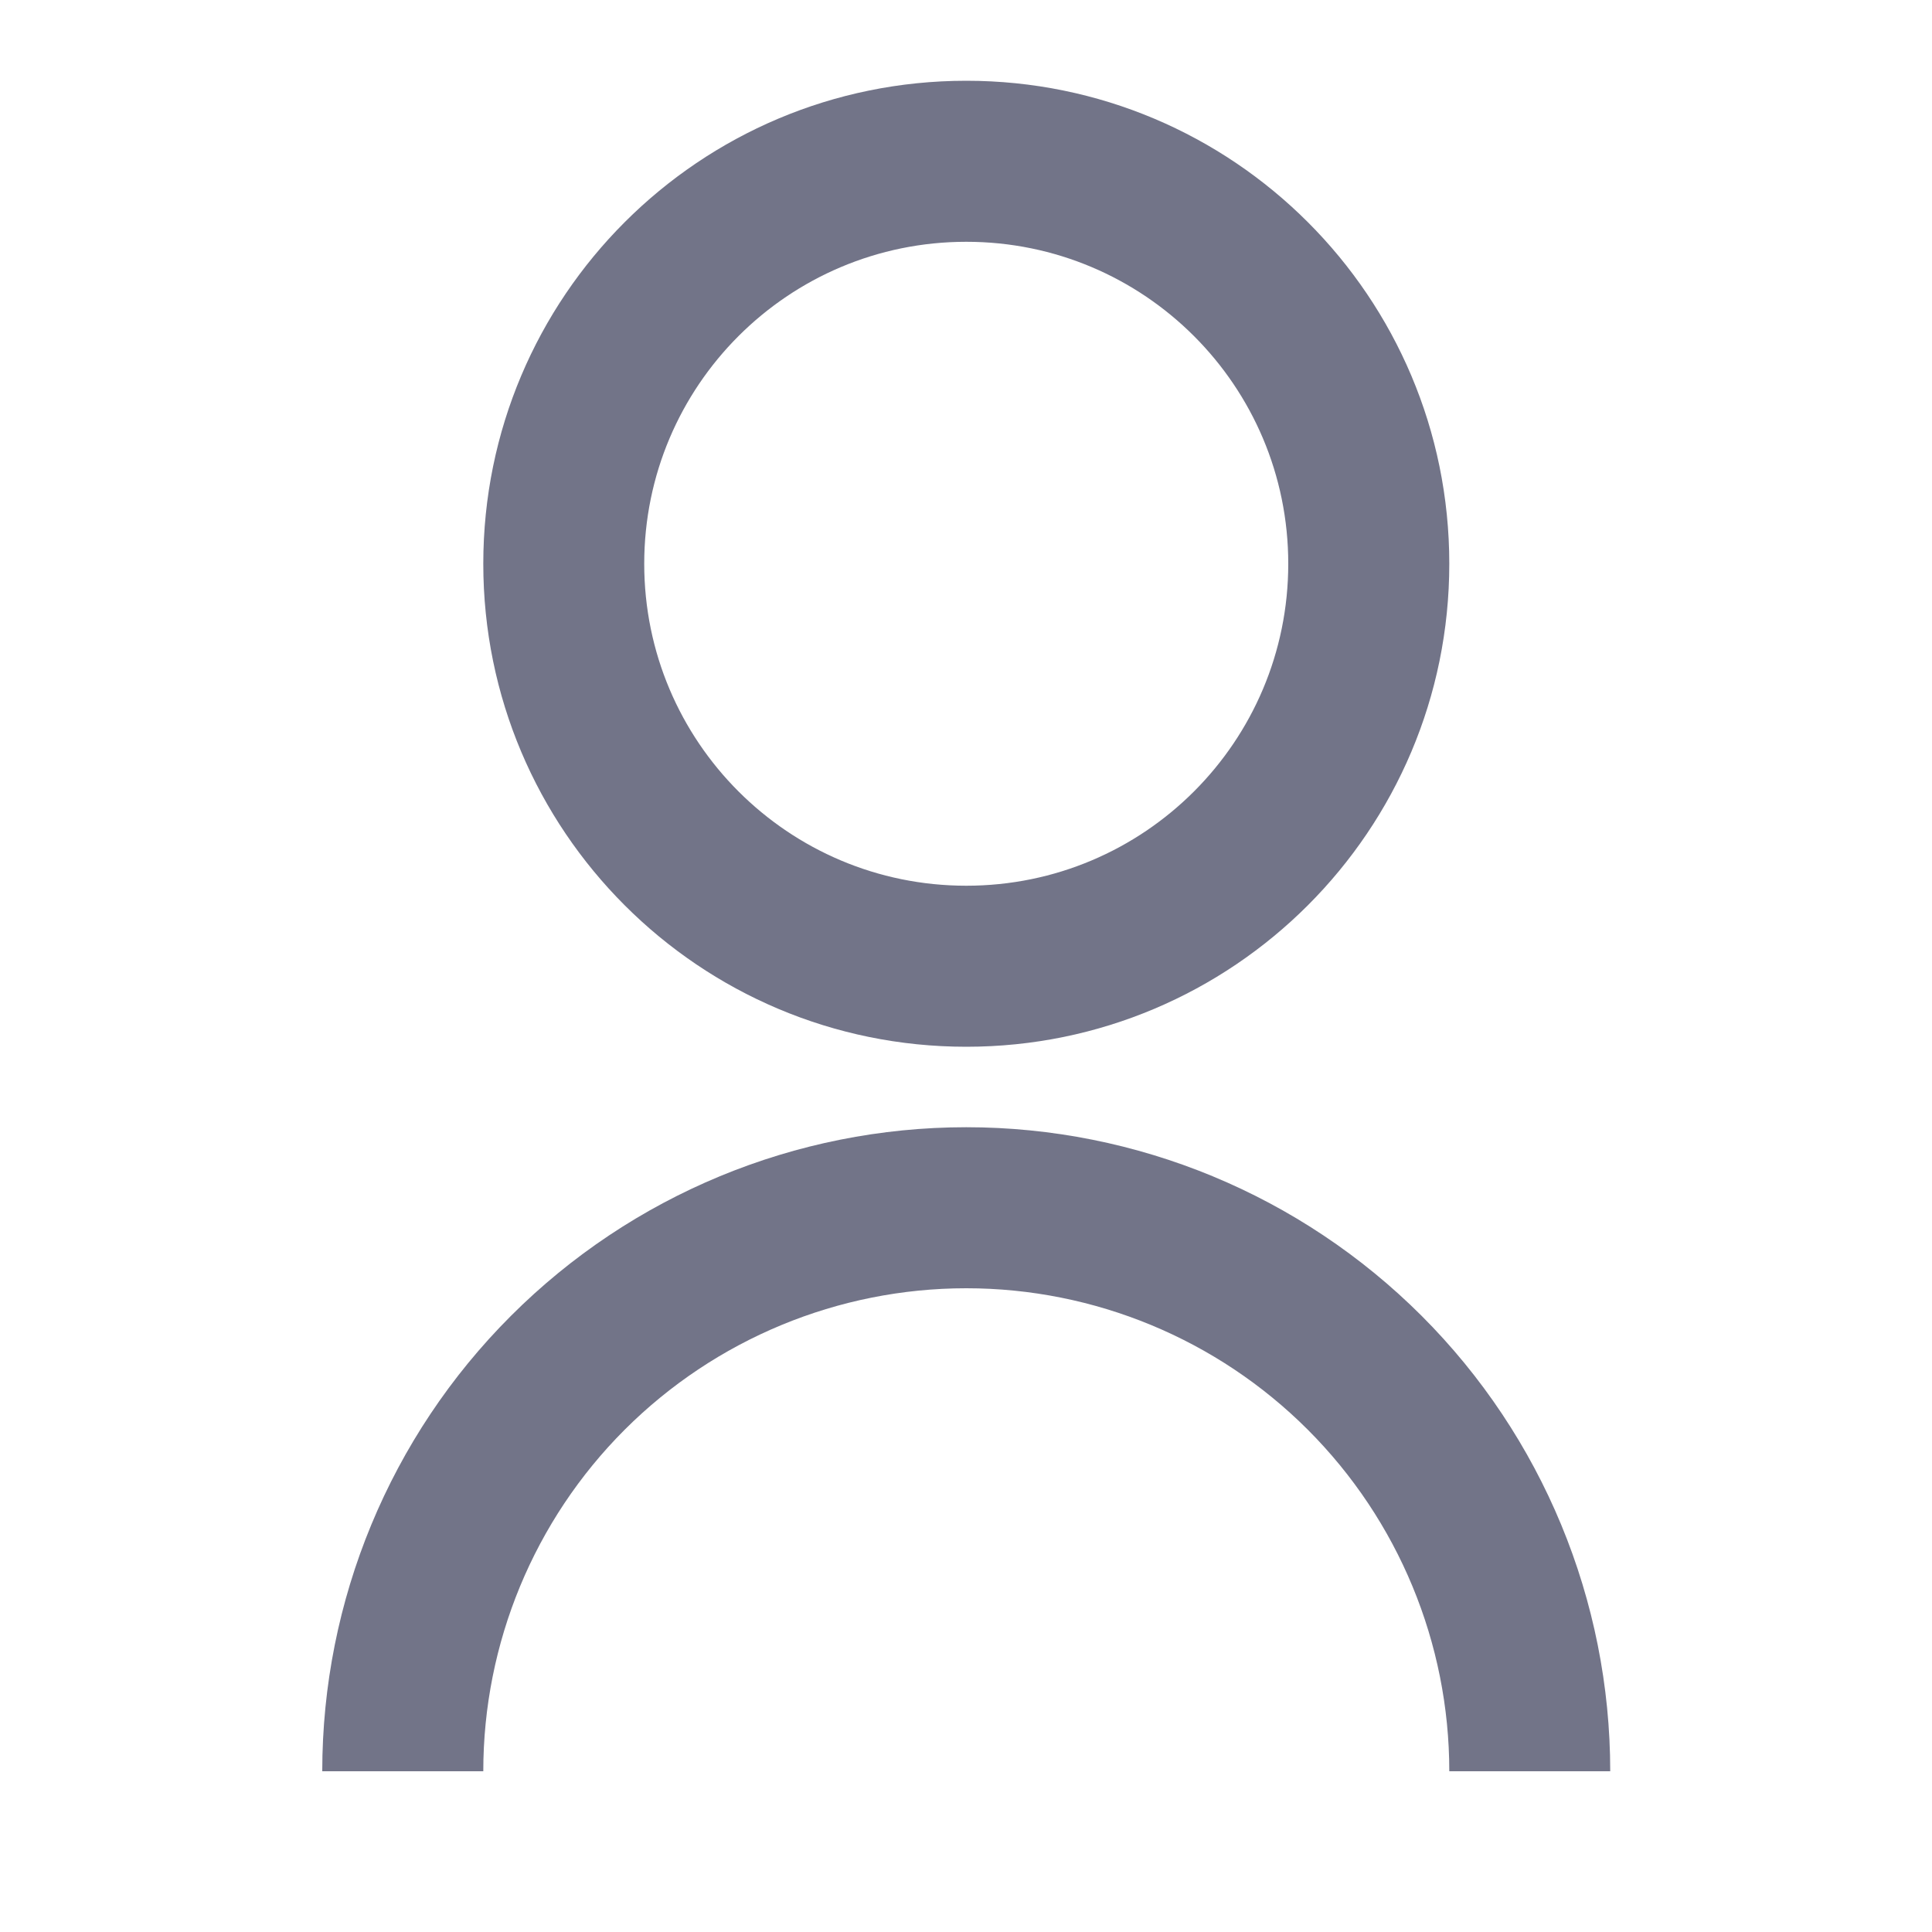 <svg width="20" height="20" viewBox="0 0 20 20" fill="none" xmlns="http://www.w3.org/2000/svg">
<g clip-path="url(#clip0_102_5788)">
<path d="M3.336 18.336C3.336 16.568 4.038 14.872 5.289 13.622C6.539 12.372 8.234 11.669 10.003 11.669C11.771 11.669 13.466 12.372 14.717 13.622C15.967 14.872 16.669 16.568 16.669 18.336H15.003C15.003 17.01 14.476 15.738 13.538 14.8C12.601 13.863 11.329 13.336 10.003 13.336C8.677 13.336 7.405 13.863 6.467 14.8C5.529 15.738 5.003 17.01 5.003 18.336H3.336ZM10.003 10.836C7.24 10.836 5.003 8.598 5.003 5.836C5.003 3.073 7.24 0.836 10.003 0.836C12.765 0.836 15.003 3.073 15.003 5.836C15.003 8.598 12.765 10.836 10.003 10.836ZM10.003 9.169C11.844 9.169 13.336 7.678 13.336 5.836C13.336 3.994 11.844 2.503 10.003 2.503C8.161 2.503 6.669 3.994 6.669 5.836C6.669 7.678 8.161 9.169 10.003 9.169Z" fill="#727488"/>
</g>
<defs>
<clipPath id="clip0_102_5788">
<rect width="20" height="20" fill="white"/>
</clipPath>
</defs>
</svg>
